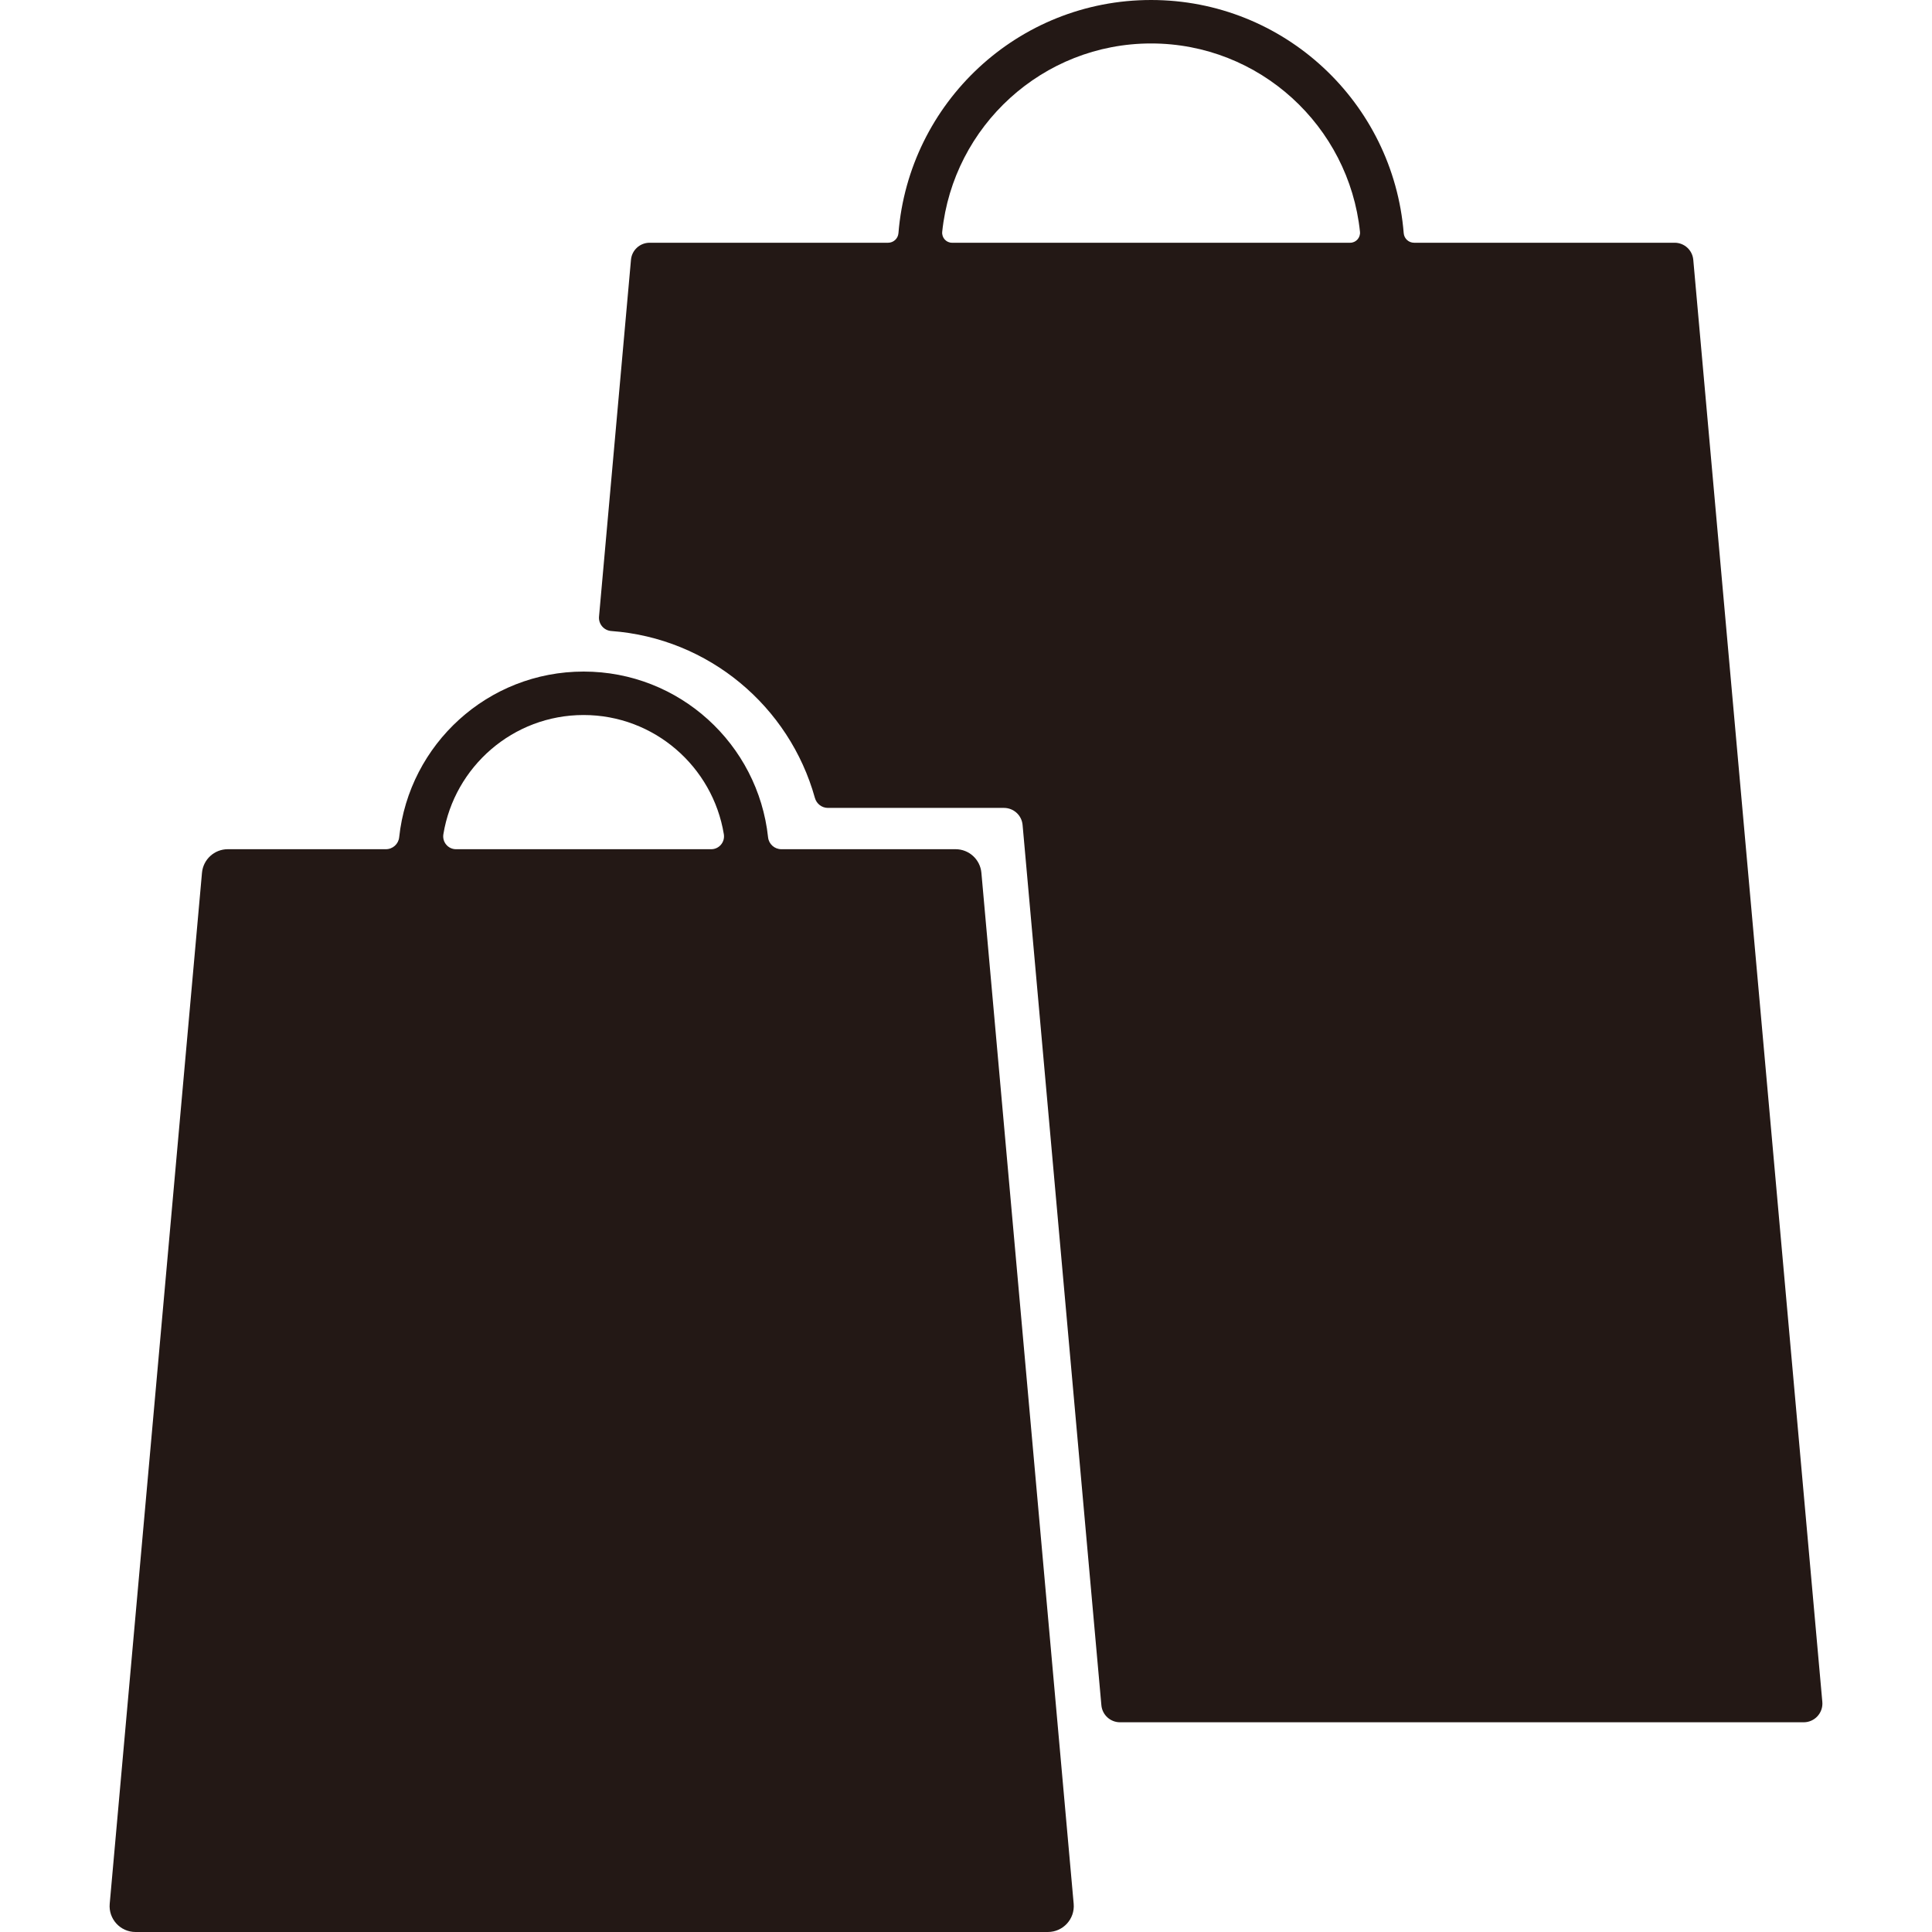 <?xml version="1.0" encoding="utf-8"?>
<!-- Generator: Adobe Illustrator 16.0.0, SVG Export Plug-In . SVG Version: 6.00 Build 0)  -->
<!DOCTYPE svg PUBLIC "-//W3C//DTD SVG 1.1//EN" "http://www.w3.org/Graphics/SVG/1.1/DTD/svg11.dtd">
<svg version="1.1" id="Capa_1" xmlns="http://www.w3.org/2000/svg" xmlns:xlink="http://www.w3.org/1999/xlink" x="0px" y="0px"
	 width="512px" height="512px" viewBox="0 0 512 512" enable-background="new 0 0 512 512" xml:space="preserve">
<g>
	<g>
		<path fill="#231815" d="M161.988,167.225c25.885,1.9,47.223,20.006,53.966,44.226c0.435,1.562,1.837,2.653,3.458,2.653h46.647
			c2.566,0,4.708,1.959,4.937,4.514l20.882,233.289c0.229,2.556,2.37,4.515,4.937,4.515h181.184c2.911,0,5.196-2.498,4.937-5.398
			l-34.2-382.179c-0.229-2.556-2.37-4.515-4.937-4.515h-69.056c-1.438,0-2.631-1.107-2.746-2.541C369.208,27.21,340.341,0,305.047,0
			s-64.156,27.21-66.948,61.789c-0.116,1.434-1.308,2.541-2.746,2.541h-63.2c-2.566,0-4.708,1.958-4.938,4.514l-8.468,94.557
			C158.572,165.357,160.03,167.081,161.988,167.225z M305.052,11.517c28.754,0,52.426,21.903,55.356,49.896
			c0.163,1.557-1.041,2.918-2.606,2.918h-105.5c-1.564,0-2.77-1.361-2.605-2.918C252.626,33.42,276.299,11.517,305.052,11.517z"/>
		<path fill="#231815" d="M35.908,511.999h241.791c4.032,0,7.194-3.457,6.836-7.473L260.08,231.301
			c-0.316-3.539-3.282-6.251-6.835-6.251h-46.177c-1.803,0-3.328-1.354-3.52-3.146c-2.646-24.688-23.485-43.933-48.882-43.933
			c-25.394,0-46.236,19.24-48.883,43.933c-0.192,1.793-1.717,3.146-3.521,3.146h-41.9c-3.553,0-6.518,2.712-6.835,6.251
			L29.074,504.527C28.714,508.542,31.878,511.999,35.908,511.999z M117.499,221.08c2.927-17.89,18.45-31.593,37.161-31.593
			s34.234,13.703,37.165,31.592c0.341,2.078-1.244,3.972-3.35,3.972h-67.627C118.744,225.05,117.16,223.157,117.499,221.08z"/>
	</g>
</g>
</svg>
